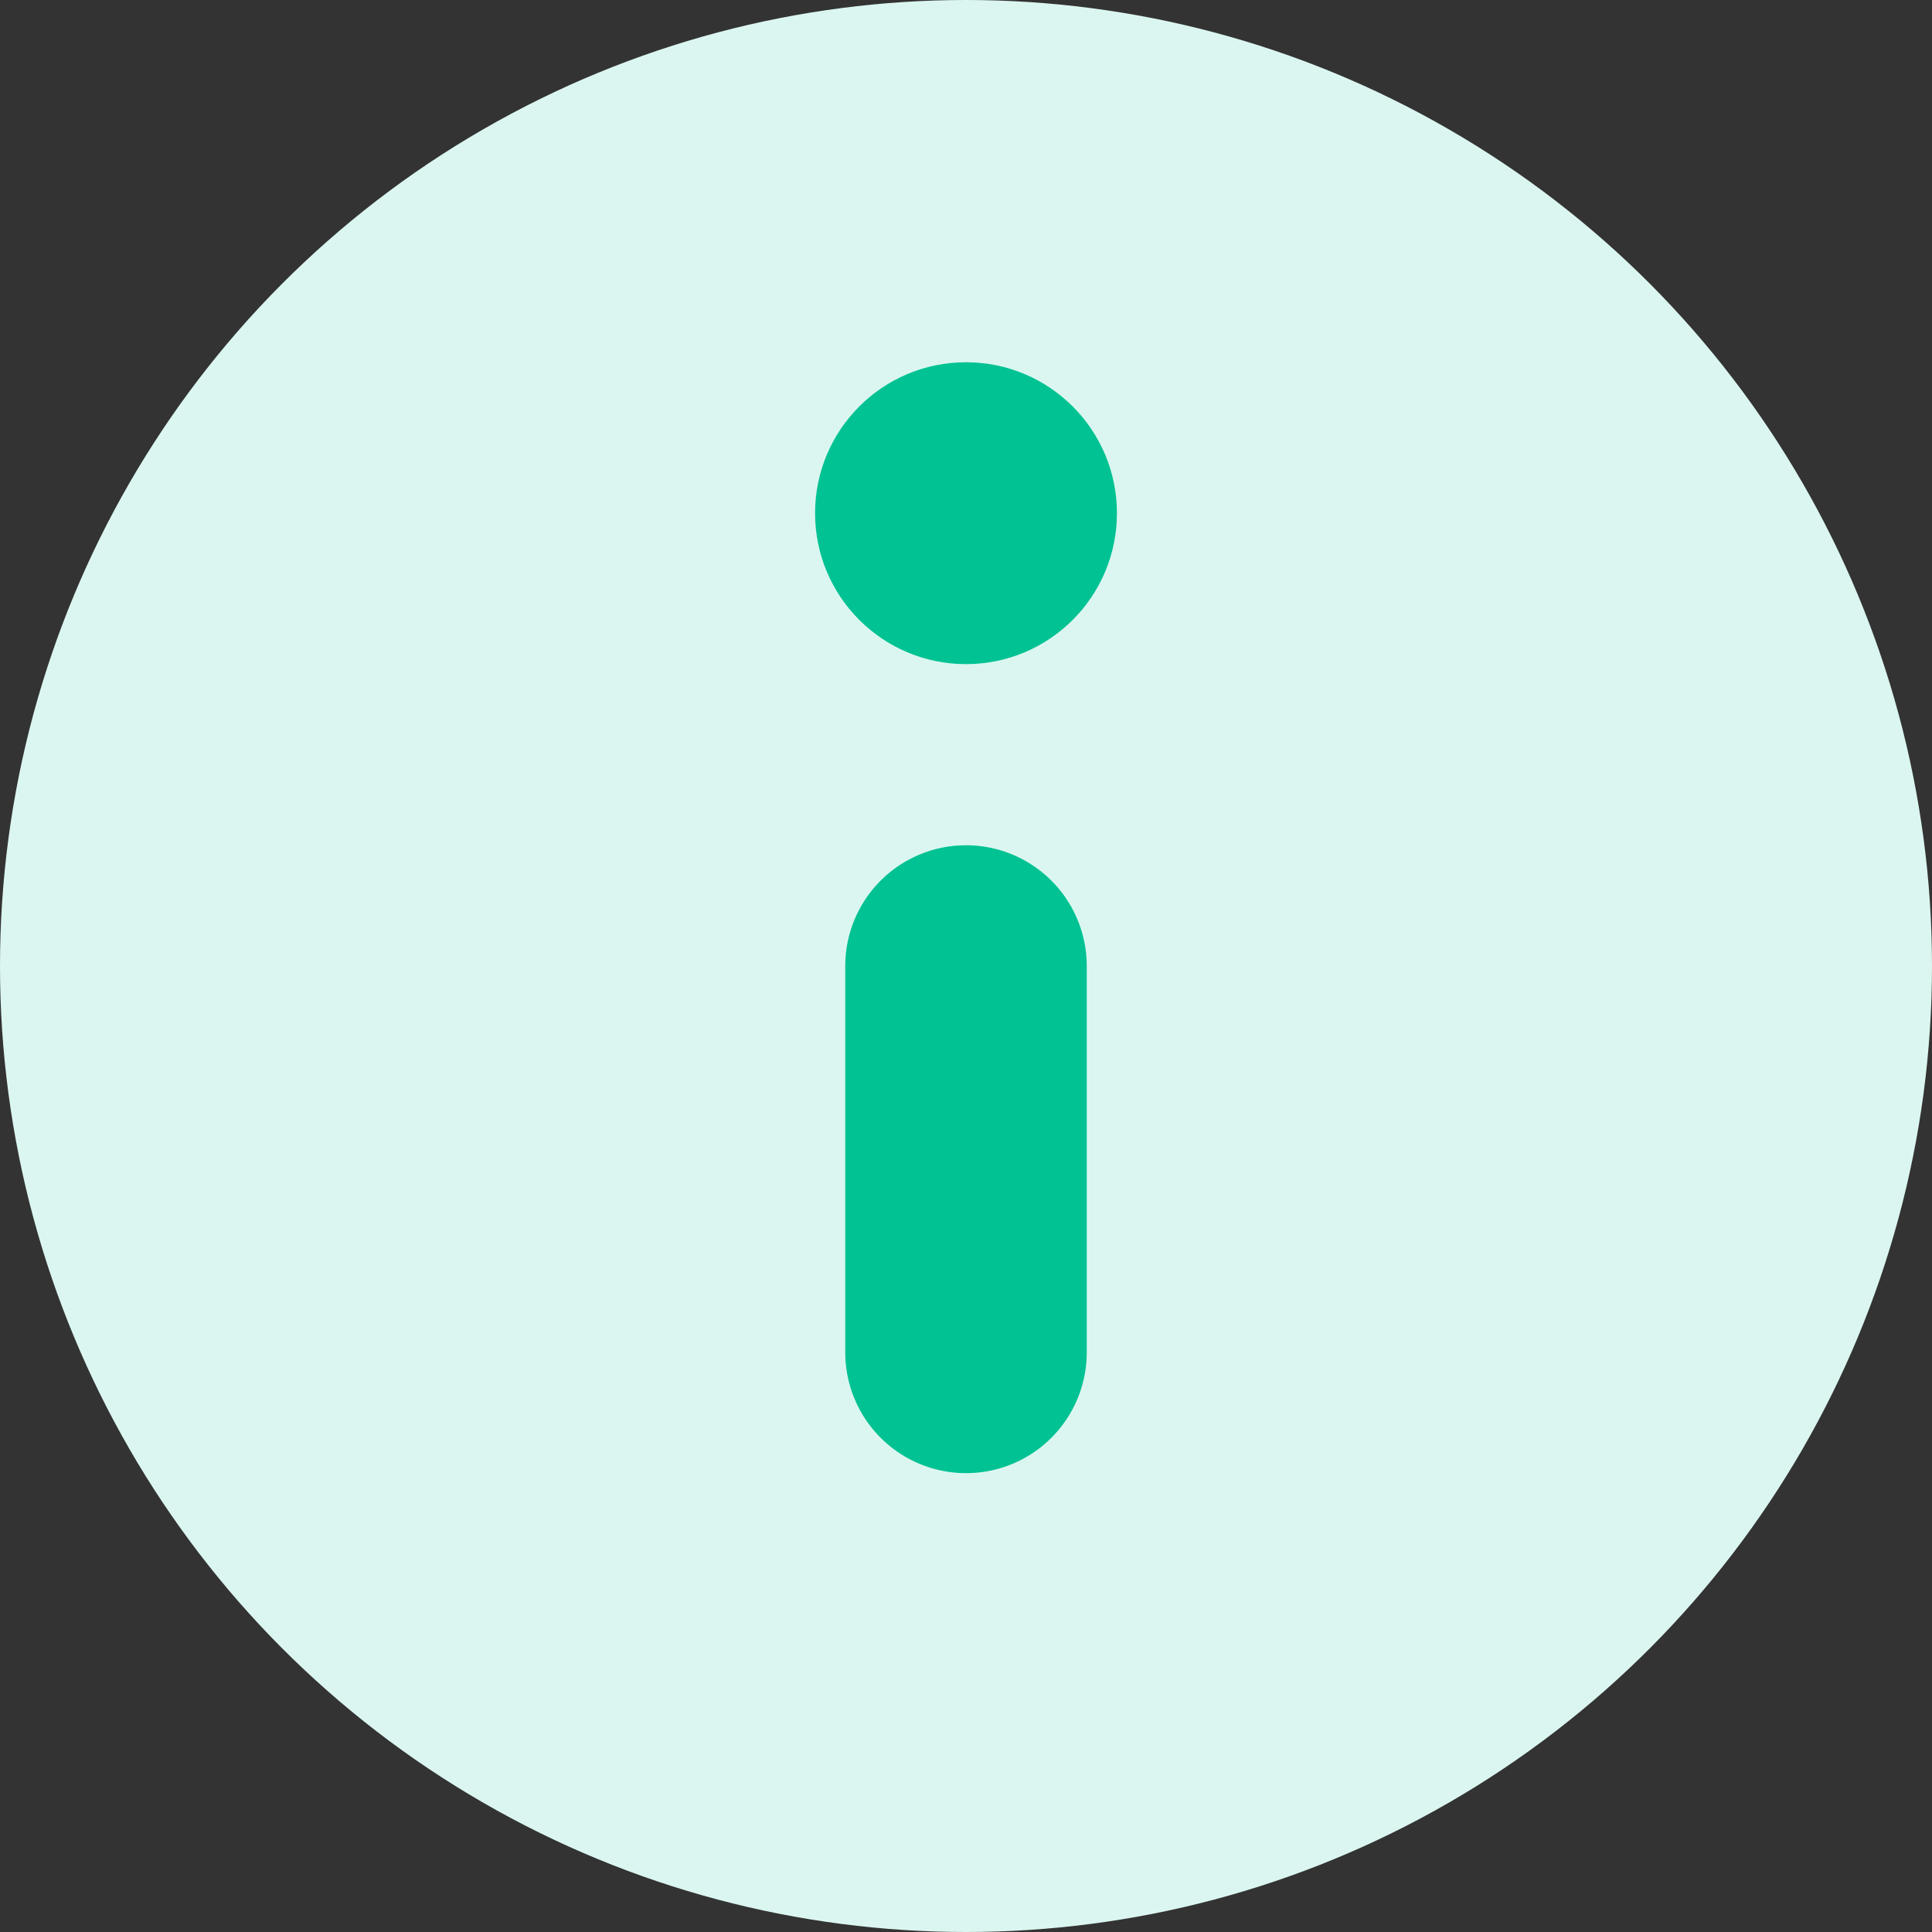 <svg width="16" height="16" viewBox="0 0 16 16" fill="none" xmlns="http://www.w3.org/2000/svg">
<rect x="0" y="0" width="16" height="16" fill="#333333" stroke="none"/>
<g clip-path="url(#clip0_431_9295)">
<g style="mix-blend-mode:multiply">
<circle cx="8" cy="8" r="8" fill="#DBF6F0"/>
</g>
<path d="M8 11.2L8 8" stroke="#00C293" stroke-width="2" stroke-linecap="round"/>
<circle cx="1.25" cy="1.25" r="1" transform="matrix(1 0 0 -1 6.75 5.5)" fill="#00C293" stroke="#00C293" stroke-width="0.5"/>
</g>
<defs>
<clipPath id="clip0_431_9295">
<rect width="16" height="16" fill="white"/>
</clipPath>
</defs>
</svg>
